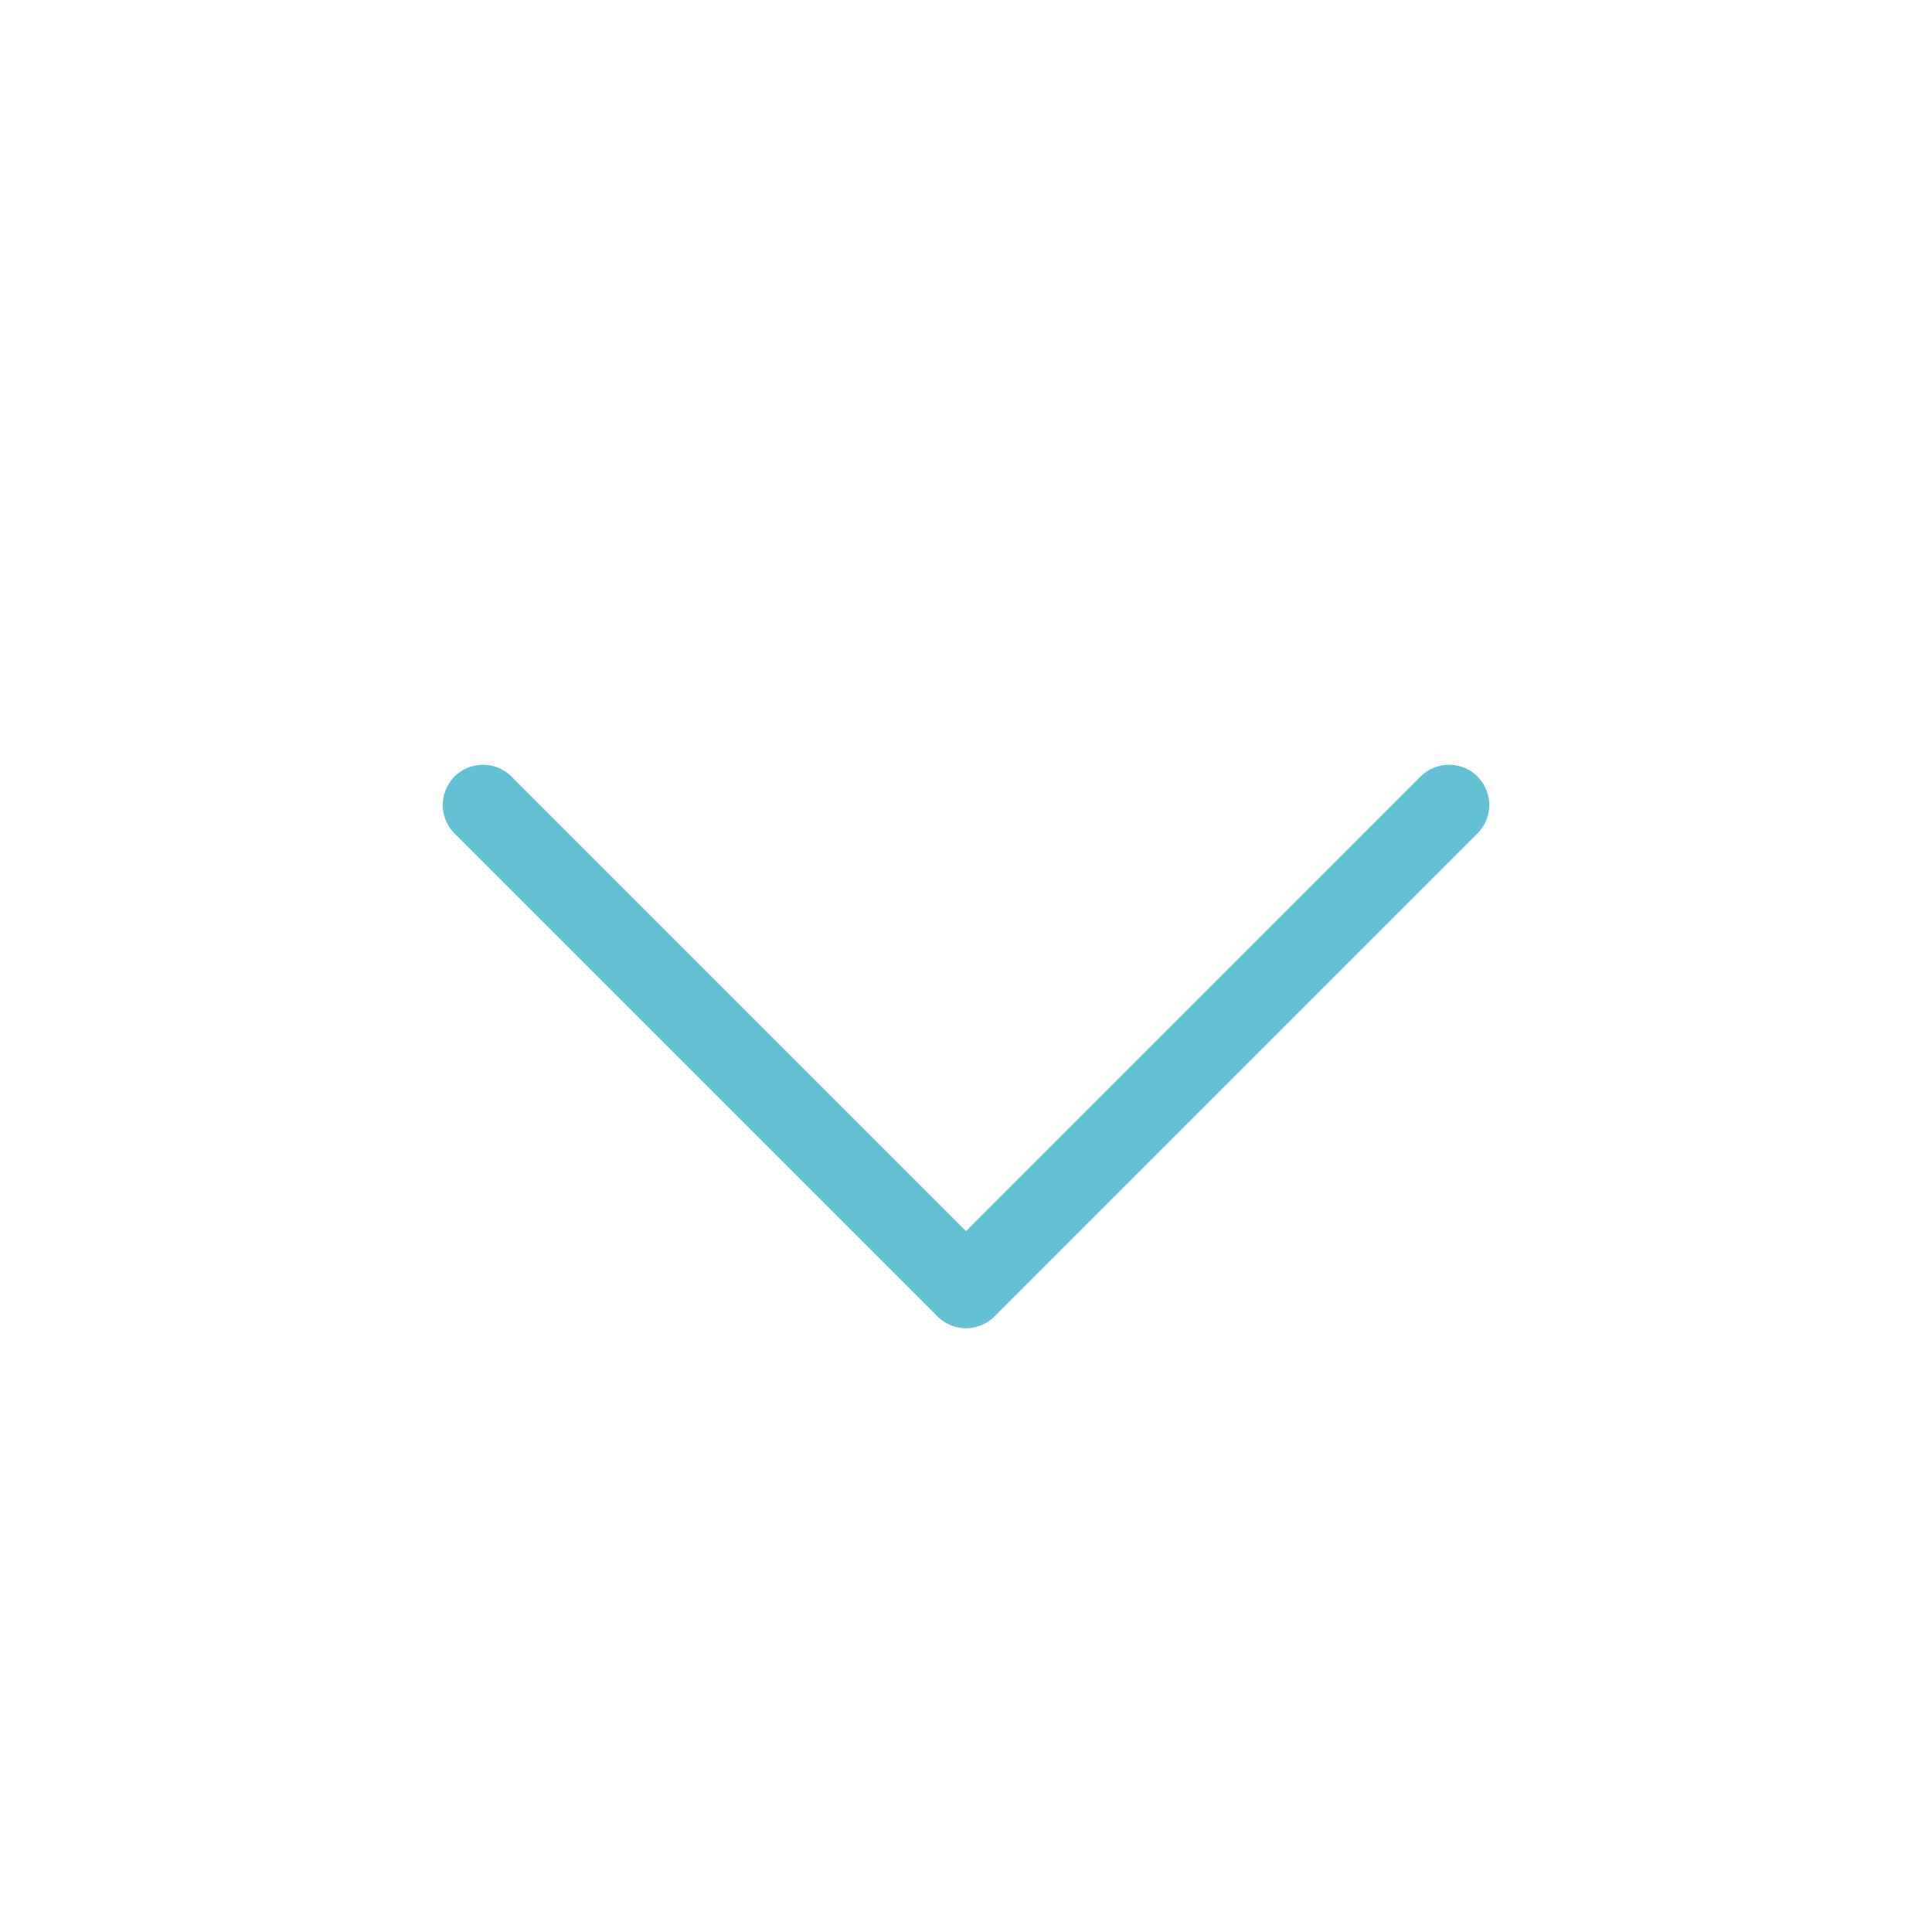 <svg width="24px" height="24px" viewBox="0 0 24 24" role="img" xmlns="http://www.w3.org/2000/svg" aria-labelledby="chevronDownIconTitle" stroke="#64c1d3" stroke-width="1" stroke-linecap="round" stroke-linejoin="round" fill="none" color="#000000"> <title id="chevronDownIconTitle">Chevron Down</title> <polyline points="6 10 12 16 18 10"/> </svg>
